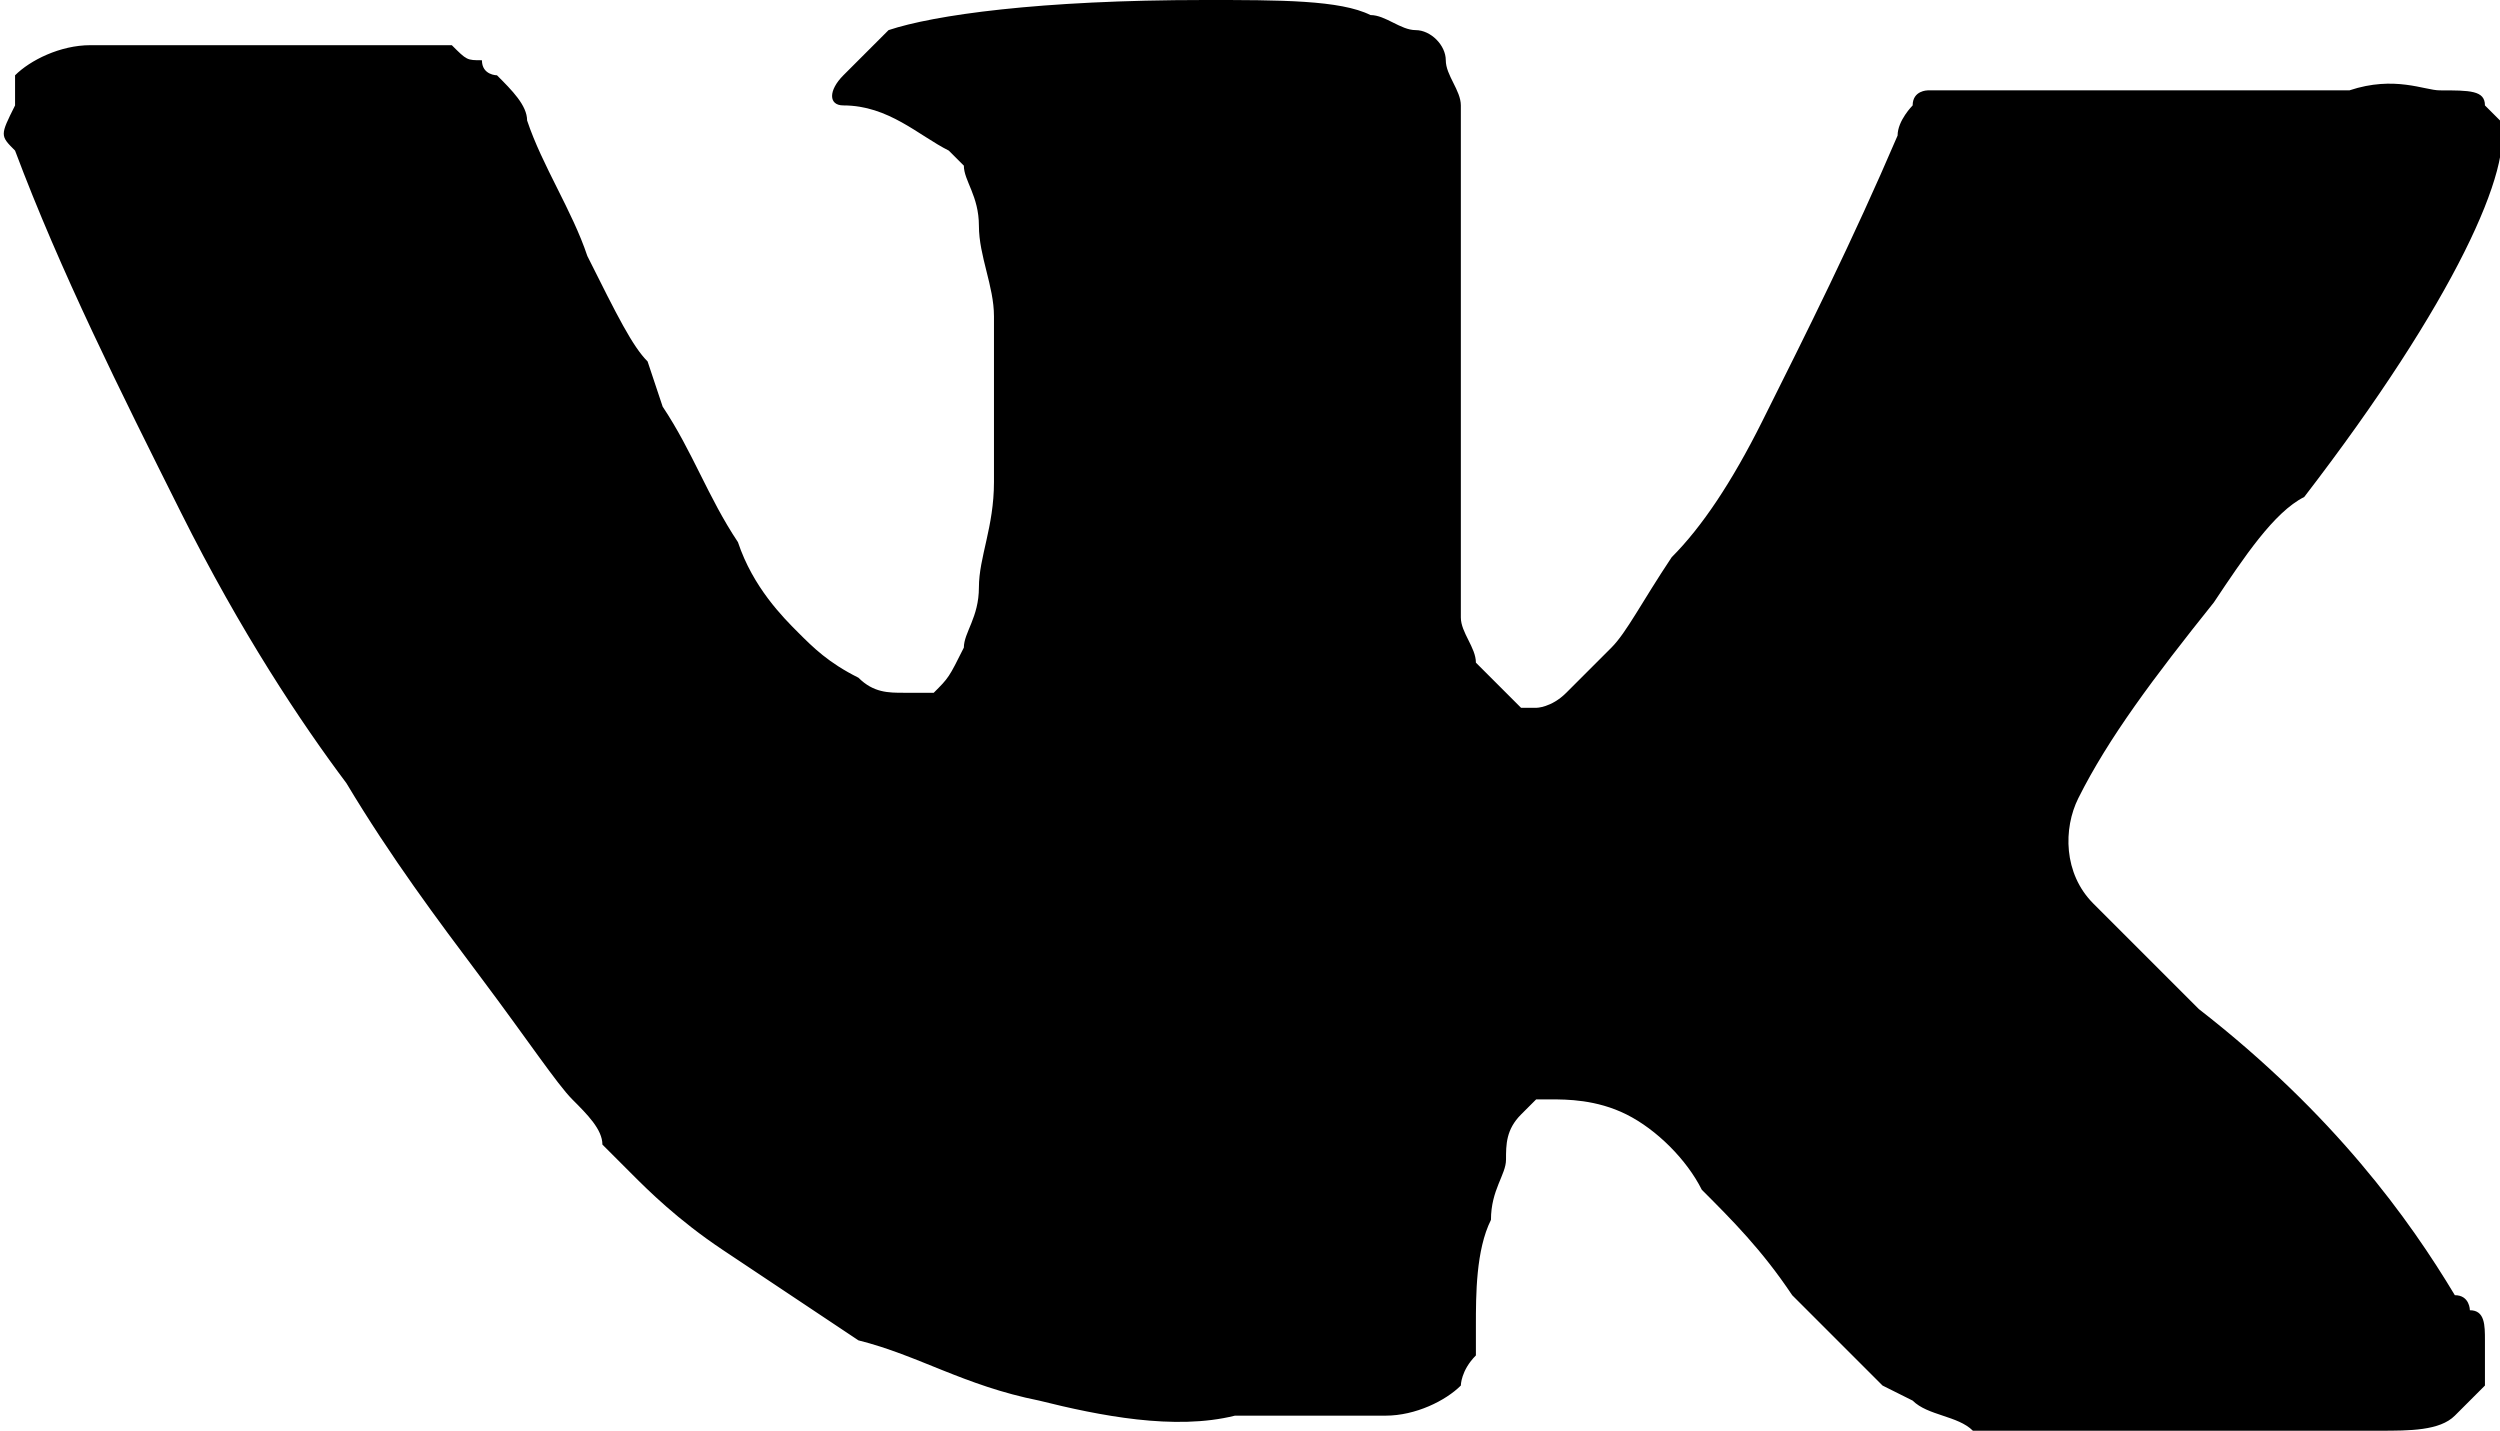 <!-- Generator: Adobe Illustrator 18.1.1, SVG Export Plug-In  -->
<svg version="1.1"
	 xmlns="http://www.w3.org/2000/svg" xmlns:xlink="http://www.w3.org/1999/xlink" xmlns:a="http://ns.adobe.com/AdobeSVGViewerExtensions/3.0/"
	 x="0px" y="0px" viewBox="0 0 16.6 9.5" enable-background="new 0 0 16.6 9.5" xml:space="preserve"
	>
<defs>
</defs>
<g>
	<path d="M14.7,4c0.2-0.3,0.4-0.6,0.6-0.7c1-1.3,1.4-2.2,1.3-2.5l-0.1-0.1c0-0.1-0.1-0.1-0.3-0.1
		c-0.1,0-0.3-0.1-0.6,0l-2.5,0c-0.1,0-0.1,0-0.2,0c-0.1,0-0.1,0-0.1,0c0,0,0,0,0,0l0,0c0,0-0.1,0-0.1,0.1c0,0-0.1,0.1-0.1,0.2
		c-0.3,0.7-0.6,1.3-0.9,1.9c-0.2,0.4-0.4,0.7-0.6,0.9c-0.2,0.3-0.3,0.5-0.4,0.6c-0.1,0.1-0.2,0.2-0.3,0.3c-0.1,0.1-0.2,0.1-0.2,0.1
		c-0.1,0-0.1,0-0.1,0C9.9,4.5,9.9,4.5,9.8,4.4c0-0.1-0.1-0.2-0.1-0.3c0-0.1,0-0.3,0-0.4c0-0.1,0-0.2,0-0.4c0-0.2,0-0.3,0-0.4
		c0-0.2,0-0.5,0-0.7c0-0.3,0-0.5,0-0.6c0-0.1,0-0.3,0-0.5c0-0.2,0-0.3,0-0.4c0-0.1-0.1-0.2-0.1-0.3c0-0.1-0.1-0.2-0.2-0.2
		c-0.1,0-0.2-0.1-0.3-0.1C8.9,0,8.5,0,8,0C6.9,0,6.2,0.1,5.9,0.2C5.8,0.3,5.7,0.4,5.6,0.5c-0.1,0.1-0.1,0.2,0,0.2
		C5.9,0.7,6.1,0.9,6.3,1l0.1,0.1c0,0.1,0.1,0.2,0.1,0.4c0,0.2,0.1,0.4,0.1,0.6c0,0.4,0,0.8,0,1.1c0,0.3-0.1,0.5-0.1,0.7
		c0,0.2-0.1,0.3-0.1,0.4C6.3,4.5,6.3,4.5,6.2,4.6c0,0,0,0,0,0c-0.1,0-0.2,0-0.2,0c-0.1,0-0.2,0-0.3-0.1C5.5,4.4,5.4,4.3,5.3,4.2
		C5.2,4.1,5,3.9,4.9,3.6C4.7,3.3,4.6,3,4.4,2.7L4.3,2.4C4.2,2.3,4.1,2.1,3.9,1.7C3.8,1.4,3.6,1.1,3.5,0.8c0-0.1-0.1-0.2-0.2-0.3l0,0
		c0,0-0.1,0-0.1-0.1c-0.1,0-0.1,0-0.2-0.1l-2.4,0c-0.2,0-0.4,0.1-0.5,0.2l0,0.1c0,0,0,0.1,0,0.1C0,0.9,0,0.9,0.1,1
		c0.3,0.8,0.7,1.6,1.1,2.4c0.4,0.8,0.8,1.4,1.1,1.8c0.3,0.5,0.6,0.9,0.9,1.3s0.5,0.7,0.6,0.8C3.9,7.4,4,7.5,4,7.6l0.2,0.2
		c0.1,0.1,0.3,0.3,0.6,0.5c0.3,0.2,0.6,0.4,0.9,0.6C6.1,9,6.4,9.2,6.9,9.3c0.4,0.1,0.9,0.2,1.3,0.1h1c0.2,0,0.4-0.1,0.5-0.2l0,0
		c0,0,0-0.1,0.1-0.2c0-0.1,0-0.2,0-0.2c0-0.2,0-0.5,0.1-0.7c0-0.2,0.1-0.3,0.1-0.4C10,7.6,10,7.5,10.1,7.4c0.1-0.1,0.1-0.1,0.1-0.1
		c0,0,0.1,0,0.1,0c0.1,0,0.3,0,0.5,0.1c0.2,0.1,0.4,0.3,0.5,0.5c0.2,0.2,0.4,0.4,0.6,0.7c0.2,0.2,0.4,0.4,0.6,0.6l0.2,0.1
		c0.1,0.1,0.3,0.1,0.4,0.2c0.2,0.1,0.3,0.1,0.5,0l2.2,0c0.2,0,0.4,0,0.5-0.1c0.1-0.1,0.2-0.2,0.2-0.2c0-0.1,0-0.2,0-0.3
		c0-0.1,0-0.2-0.1-0.2c0,0,0-0.1-0.1-0.1c-0.3-0.5-0.8-1.2-1.7-1.9l0,0l0,0l0,0h0c-0.4-0.4-0.6-0.6-0.7-0.7
		c-0.2-0.2-0.2-0.5-0.1-0.7C14,4.9,14.3,4.5,14.7,4z"/>
</g>
</svg>
